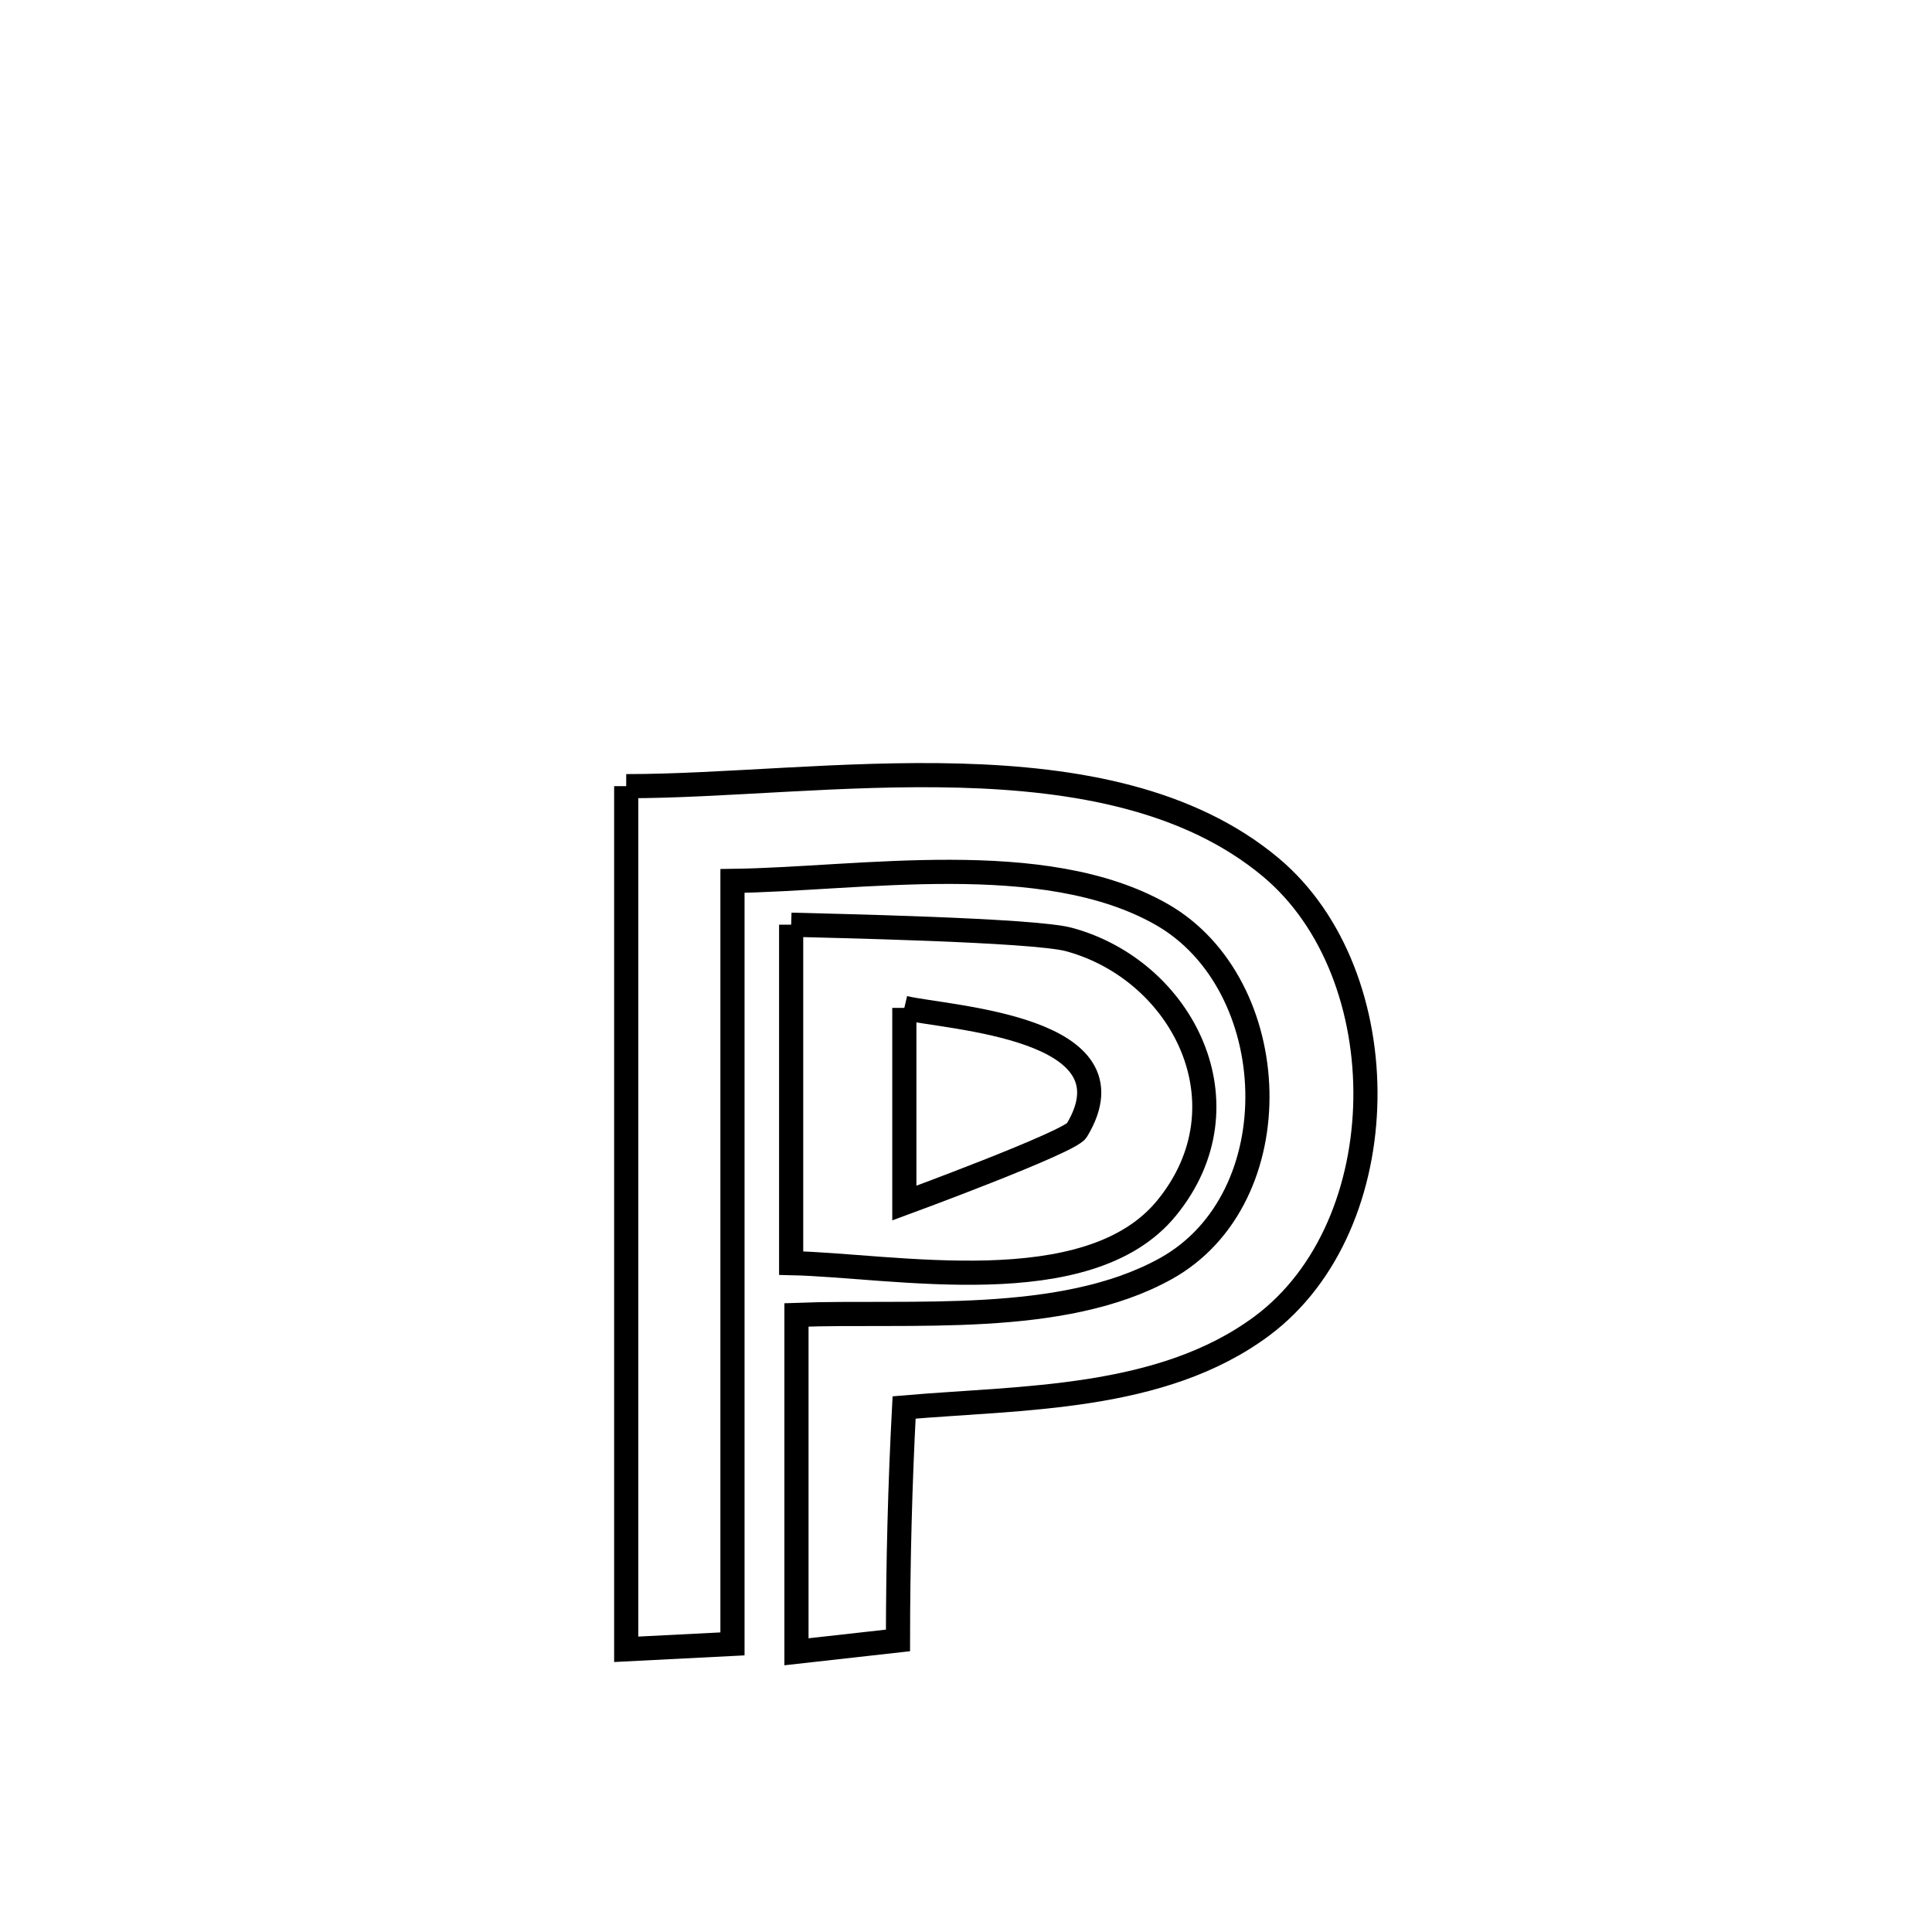 <svg xmlns="http://www.w3.org/2000/svg" viewBox="0.0 0.0 24.0 24.0" height="200px" width="200px"><path fill="none" stroke="black" stroke-width=".3" stroke-opacity="1.0"  filling="0" d="M7.779 9.766 L7.779 9.766 C8.982 9.767 10.477 9.595 11.925 9.635 C13.372 9.675 14.772 9.927 15.785 10.773 C17.382 12.108 17.363 15.219 15.673 16.474 C14.427 17.399 12.69 17.358 11.231 17.484 L11.231 17.484 C11.18 18.448 11.156 19.413 11.155 20.378 L11.155 20.378 C10.734 20.425 10.314 20.472 9.894 20.519 L9.894 20.519 C9.894 19.124 9.894 17.729 9.894 16.334 L9.894 16.334 C11.303 16.28 13.192 16.476 14.481 15.76 C16.061 14.884 15.955 12.225 14.427 11.357 C12.962 10.525 10.678 10.923 9.099 10.943 L9.099 10.943 C9.099 12.522 9.099 14.102 9.099 15.682 C9.099 17.261 9.099 18.841 9.099 20.421 L9.099 20.421 C8.659 20.443 8.219 20.465 7.779 20.488 L7.779 20.488 C7.779 18.701 7.779 16.914 7.779 15.127 C7.779 13.34 7.779 11.553 7.779 9.766 L7.779 9.766"></path>
<path fill="none" stroke="black" stroke-width=".3" stroke-opacity="1.0"  filling="0" d="M9.828 11.487 L9.828 11.487 C10.254 11.5 12.833 11.55 13.28 11.671 C14.694 12.055 15.542 13.724 14.491 15.008 C13.515 16.201 11.097 15.718 9.828 15.691 L9.828 15.691 C9.828 14.29 9.828 12.888 9.828 11.487 L9.828 11.487"></path>
<path fill="none" stroke="black" stroke-width=".3" stroke-opacity="1.0"  filling="0" d="M11.234 12.52 L11.234 12.52 C11.782 12.648 14.152 12.756 13.376 14.042 C13.287 14.19 11.234 14.945 11.234 14.945 L11.234 14.945 C11.234 13.96 11.234 13.488 11.234 12.52 L11.234 12.52"></path></svg>